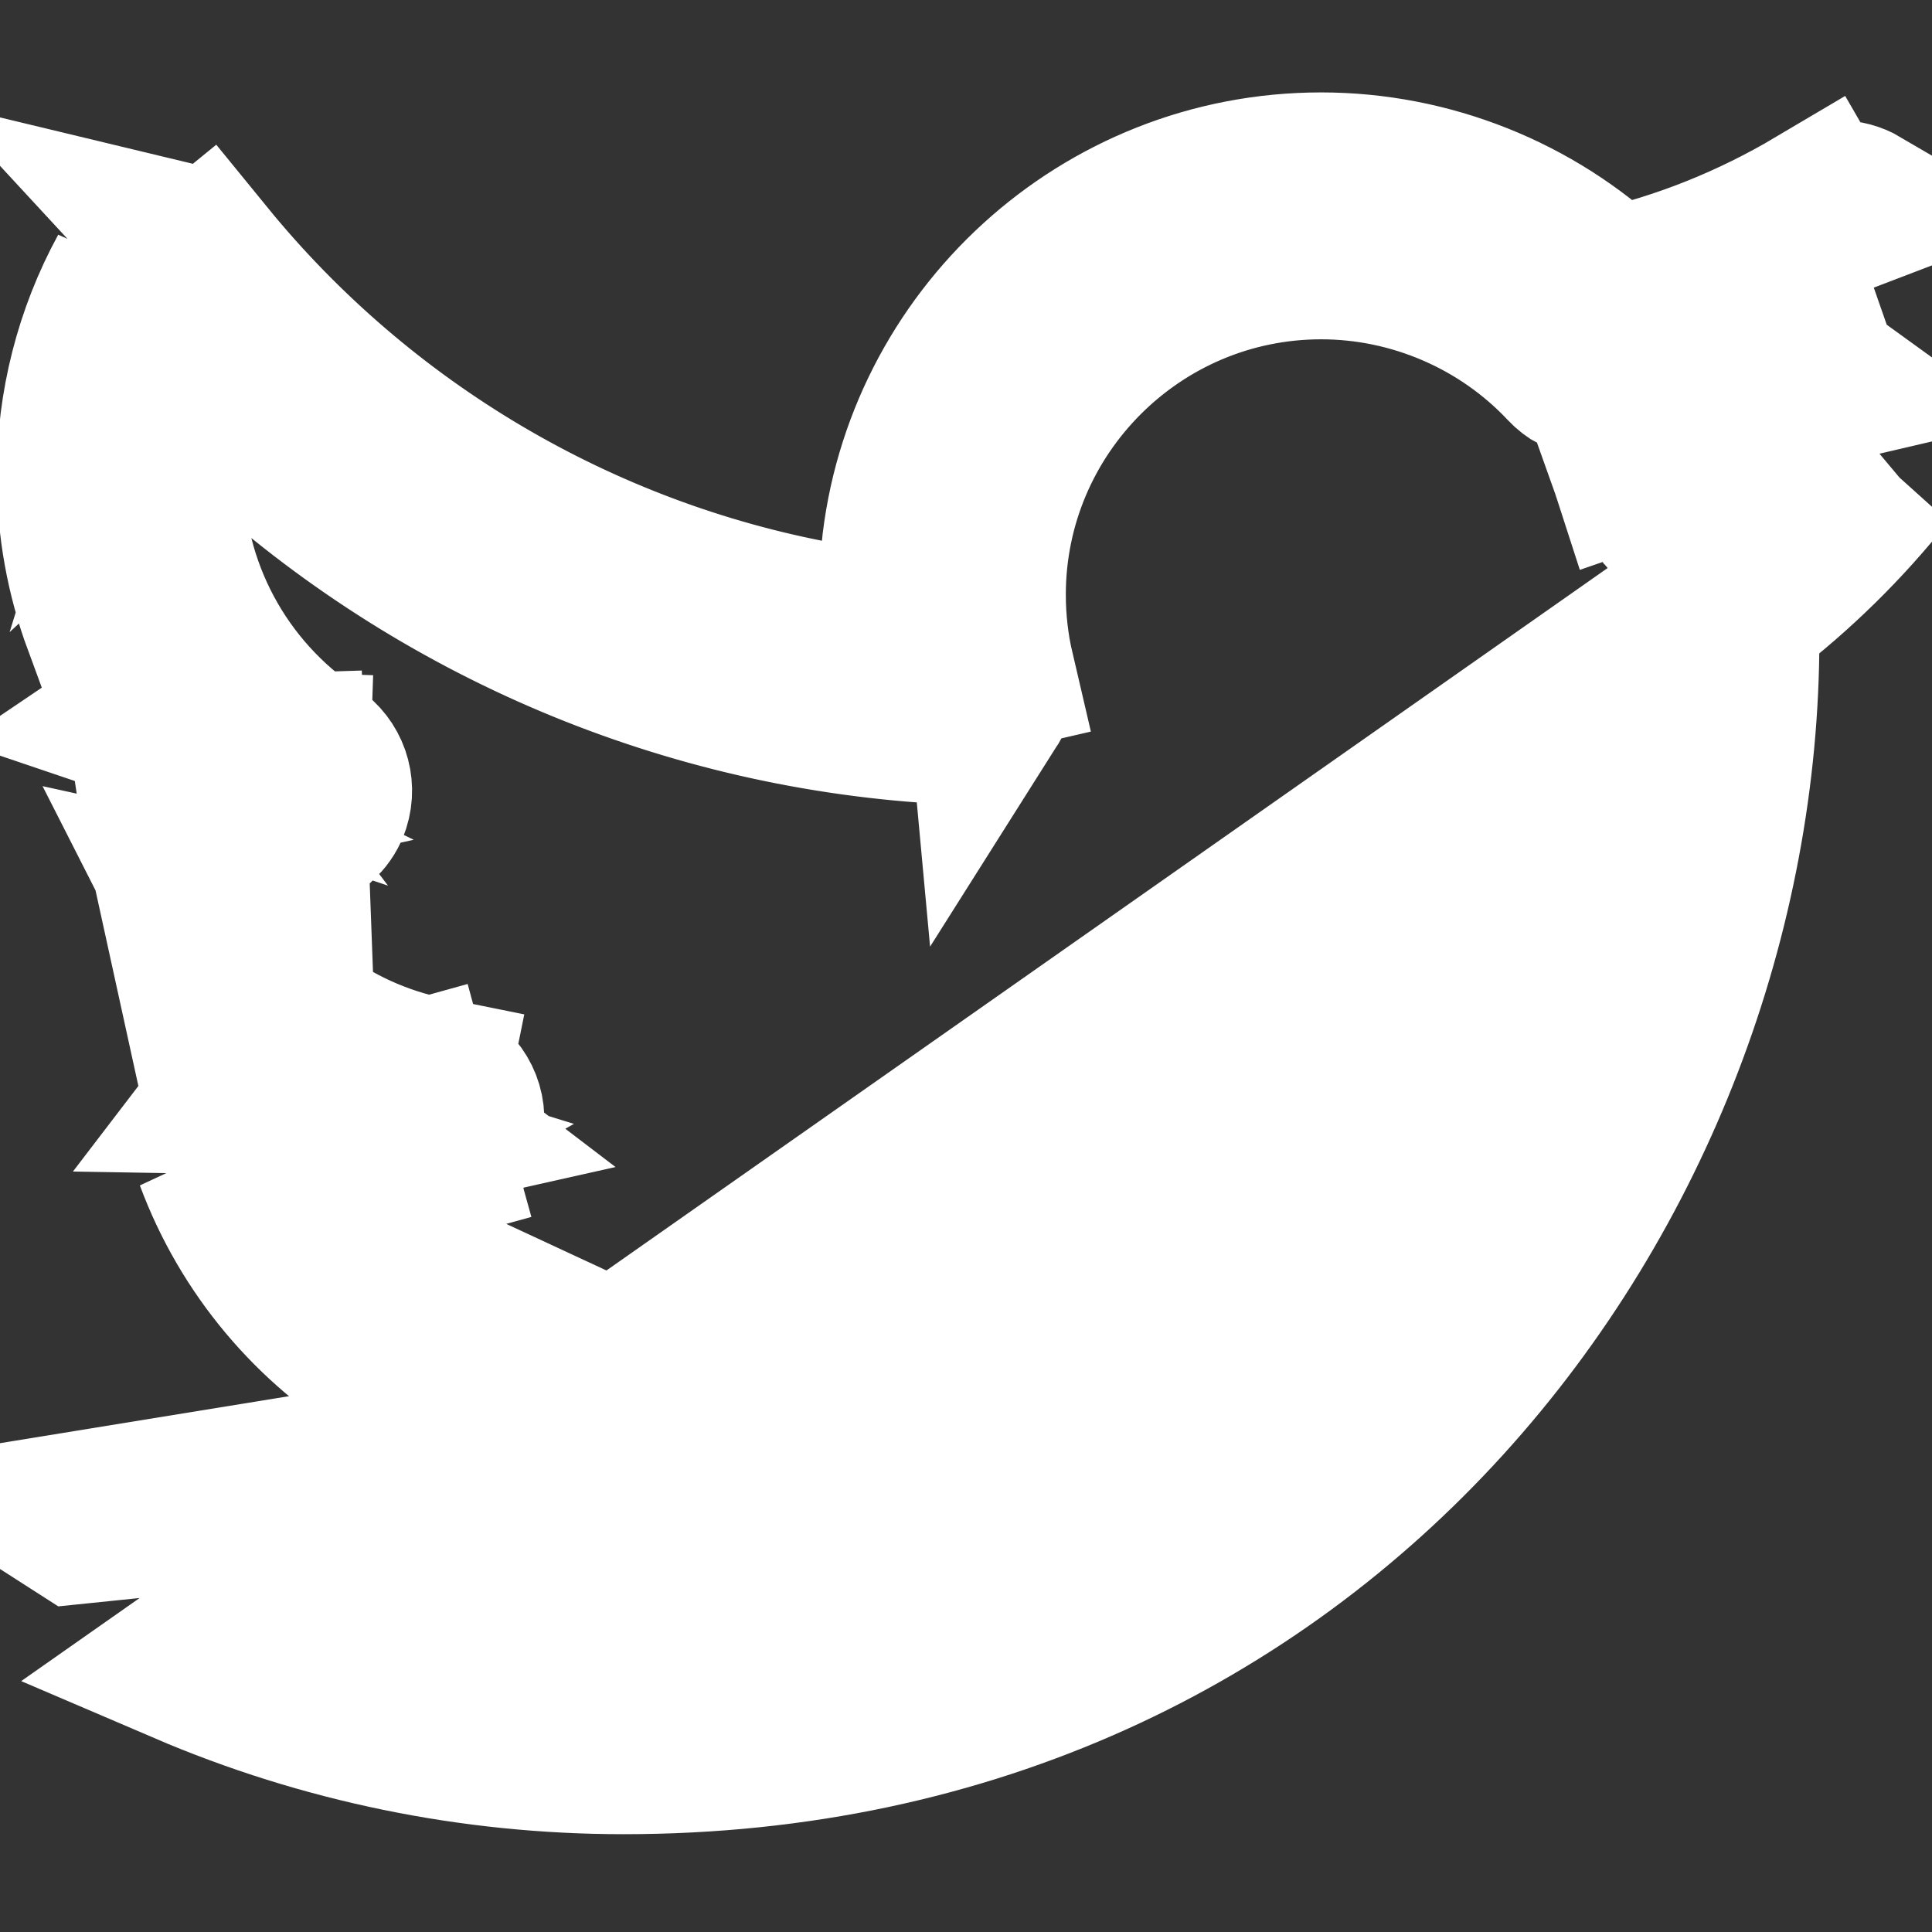 <svg width="24" height="24" viewBox="0 0 24 24" fill="none" xmlns="http://www.w3.org/2000/svg">
<rect x="0" y="0" width="24" height="24" fill="#333333" stroke="none"/>
<g id="twitter 1" clip-path="url(#clip0_348_121)">
<g id="Group">
<path id="Vector" d="M23.421 5.857L22.593 6.682C22.288 6.986 21.964 7.269 21.622 7.531C21.613 7.538 21.604 7.545 21.595 7.552C21.596 7.563 21.596 7.575 21.596 7.587C21.599 7.701 21.601 7.815 21.601 7.931C21.601 7.932 21.601 7.932 21.601 7.932C21.6 14.713 16.431 21.785 7.747 21.785C5.864 21.785 4.018 21.404 2.307 20.671L23.421 5.857ZM23.421 5.857C22.906 6.505 22.317 7.084 21.663 7.585L23.421 5.857ZM5.37 14.422C5.273 14.449 5.175 14.473 5.076 14.494C5.033 14.439 4.993 14.383 4.954 14.325C5.014 14.339 5.075 14.352 5.137 14.365L5.206 14.018L5.255 14.008L5.37 14.422ZM5.37 14.422C5.608 14.356 5.77 14.136 5.762 13.889C5.754 13.642 5.577 13.434 5.334 13.384M5.37 14.422L5.257 14.008L5.333 13.991L5.232 13.914L5.23 13.908L5.23 13.905L5.229 13.904L5.334 13.384M5.334 13.384C4.08 13.132 3.048 12.323 2.476 11.23C2.445 11.224 2.413 11.217 2.382 11.21C2.672 11.782 3.089 12.283 3.601 12.672L4.742 13.541C4.864 13.519 4.986 13.491 5.108 13.457L5.229 13.903L5.334 13.384ZM2.544 3.205C2.468 3.113 2.366 3.051 2.253 3.024L2.473 3.262L2.544 3.205ZM2.544 3.205L2.473 3.263L3.002 3.836C4.909 5.907 7.44 7.296 10.187 7.799C10.185 7.776 10.184 7.753 10.182 7.73C7.205 7.181 4.484 5.584 2.544 3.205ZM8.009 17.106C8.072 17.315 8 17.544 7.827 17.679C7.747 17.742 7.665 17.804 7.583 17.864L6.578 18.439L8.009 17.106ZM8.009 17.106L7.982 17.098L7.505 16.954L7.505 16.954L6.369 16.613C5.706 16.414 5.106 16.057 4.618 15.579C4.646 15.576 4.675 15.572 4.703 15.569L8.009 17.106ZM22.562 2.567C22.732 2.468 22.94 2.47 23.106 2.567L22.663 2.737L22.562 2.567ZM22.562 2.567C21.765 3.039 20.911 3.382 20.02 3.585C19.052 2.668 17.753 2.148 16.412 2.148C13.698 2.148 11.46 4.223 11.199 6.869C11.221 6.872 11.243 6.874 11.265 6.877C11.522 4.263 13.732 2.215 16.412 2.215C16.412 2.215 16.412 2.215 16.412 2.215C17.737 2.215 19.018 2.728 19.974 3.634C19.983 3.642 19.991 3.65 20 3.658C20.011 3.655 20.023 3.652 20.035 3.65C20.441 3.557 20.841 3.434 21.233 3.284L22.661 2.738L22.562 2.567ZM20.26 5.802C20.244 5.753 20.235 5.703 20.232 5.653C20.394 5.62 20.555 5.584 20.714 5.543L20.716 5.547L20.622 5.677L20.26 5.802ZM20.26 5.802C20.283 5.867 20.318 5.927 20.361 5.977C20.393 5.953 20.425 5.929 20.457 5.904L20.621 5.679L20.26 5.802ZM20.908 6.817L20.917 6.897L20.908 6.817ZM20.908 6.817C20.912 6.814 20.917 6.811 20.922 6.807L20.908 6.817ZM12.349 8.339L12.245 8.363L12.191 7.782C12.179 7.653 12.173 7.519 12.173 7.387C12.173 7.387 12.173 7.387 12.173 7.387C12.173 5.051 14.076 3.148 16.412 3.148C16.412 3.148 16.412 3.148 16.412 3.148C17.497 3.148 18.549 3.57 19.333 4.312L19.512 4.481L19.512 4.482L19.632 4.595C19.62 4.609 19.607 4.623 19.595 4.638C19.545 4.611 19.498 4.575 19.458 4.532C18.673 3.695 17.562 3.215 16.412 3.215C14.112 3.215 12.24 5.087 12.24 7.387C12.24 7.706 12.276 8.027 12.349 8.339ZM12.349 8.339L12.245 8.363L12.28 8.743C12.356 8.623 12.381 8.478 12.349 8.339ZM4.84 18.154C4.869 18.169 4.899 18.183 4.928 18.197C4.184 18.486 3.404 18.674 2.598 18.757L0.964 18.925C0.905 18.888 0.846 18.851 0.787 18.813L4.84 18.154ZM6.115 17.629C6.095 17.641 6.074 17.653 6.054 17.664L6.082 17.571L6.033 17.486C6.056 17.494 6.078 17.5 6.101 17.507C6.151 17.522 6.201 17.536 6.251 17.55C6.206 17.577 6.161 17.603 6.115 17.629ZM4.973 17.017C4.949 17.028 4.924 17.039 4.899 17.05C3.894 16.449 3.098 15.518 2.675 14.378L3.084 15.1C3.537 15.902 4.193 16.56 4.973 17.017ZM3.897 14.641C3.84 14.54 3.787 14.437 3.738 14.332L3.961 14.284L4.456 14.178C4.51 14.197 4.564 14.215 4.619 14.232L3.954 14.608L3.952 14.735C3.933 14.704 3.915 14.672 3.897 14.641ZM4.815 14.122C4.812 14.116 4.809 14.11 4.806 14.104L5.206 14.018L5.136 14.365C5.042 14.346 4.957 14.298 4.893 14.23C4.869 14.193 4.847 14.155 4.825 14.116L4.815 14.122ZM5.228 13.911L5.223 13.908L5.22 13.905L4.855 13.627C4.915 13.548 5.001 13.487 5.102 13.459L5.226 13.905L5.227 13.908L5.228 13.91L5.228 13.911ZM2.073 10.088L2.026 10.227C2.017 10.186 2.008 10.144 2 10.102C1.995 10.075 1.989 10.047 1.985 10.02L2.08 10.066L2.109 10.08L2.073 10.088ZM1.809 8.944L1.744 8.922L1.858 8.845L1.892 8.774C1.899 8.785 1.906 8.796 1.913 8.807C1.966 8.884 2.02 8.959 2.076 9.033L1.809 8.944ZM2.973 13.364C2.994 13.38 3.015 13.397 3.037 13.413C3.119 13.476 3.203 13.537 3.289 13.595L3.021 13.589L2.904 13.587L2.995 13.468L2.973 13.364ZM1.354 7.722C1.331 7.724 1.308 7.727 1.285 7.73C1.073 7.155 0.96 6.539 0.96 5.907C0.96 5.03 1.181 4.164 1.601 3.395L1.324 4.18C1.128 4.733 1.027 5.318 1.027 5.907C1.027 6.537 1.141 7.15 1.354 7.722ZM2.203 4.491C2.216 4.456 2.228 4.421 2.242 4.387C2.266 4.414 2.291 4.441 2.316 4.468C2.345 4.5 2.374 4.531 2.404 4.562L2.266 4.514L2.164 4.608C2.176 4.569 2.19 4.53 2.203 4.491ZM3.08 5.327C3.085 5.301 3.09 5.276 3.096 5.25C5.293 7.284 8.103 8.564 11.094 8.869L11.805 8.942L11.81 8.943L12.021 8.964C11.953 8.992 11.878 9.004 11.803 8.992C8.547 8.828 5.459 7.516 3.08 5.327ZM21.567 4.157C21.642 4.128 21.717 4.098 21.792 4.067C21.79 4.069 21.789 4.07 21.788 4.072L21.648 4.265L21.622 4.3L21.591 4.218L21.532 4.17C21.544 4.166 21.555 4.161 21.567 4.157ZM20.716 5.543C20.717 5.543 20.719 5.542 20.72 5.542L20.717 5.546L20.716 5.543ZM22.637 4.775L22.379 4.834L22.549 4.625L22.574 4.594L22.597 4.66L22.727 4.754L22.637 4.775ZM11.262 7.868C11.265 7.896 11.268 7.923 11.271 7.95C11.243 7.948 11.216 7.945 11.189 7.942C11.081 7.931 10.974 7.919 10.868 7.905L11.196 7.875L11.24 7.436C11.242 7.58 11.249 7.725 11.262 7.868ZM1.968 5.647C1.989 5.668 2.011 5.689 2.032 5.71C2.029 5.775 2.027 5.841 2.027 5.907C2.027 7.307 2.721 8.603 3.882 9.379C4.08 9.511 4.166 9.758 4.094 9.985C4.069 10.062 4.027 10.129 3.972 10.184L3.767 9.881L4.094 9.985L3.766 9.88L3.656 9.717L3.656 9.717L3.593 9.624L3.602 9.357C3.536 9.355 3.47 9.351 3.405 9.346L2.686 8.284C2.22 7.596 1.96 6.771 1.96 5.907C1.96 5.82 1.963 5.733 1.968 5.647ZM3.539 9.545L3.425 9.376C3.461 9.365 3.496 9.358 3.532 9.357L3.539 9.545Z" fill="white" stroke="white" stroke-width="2"/>
</g>
</g>
<defs>
<clipPath id="clip0_348_121">
<rect width="24" height="24" fill="white"/>
</clipPath>
</defs>
</svg>
